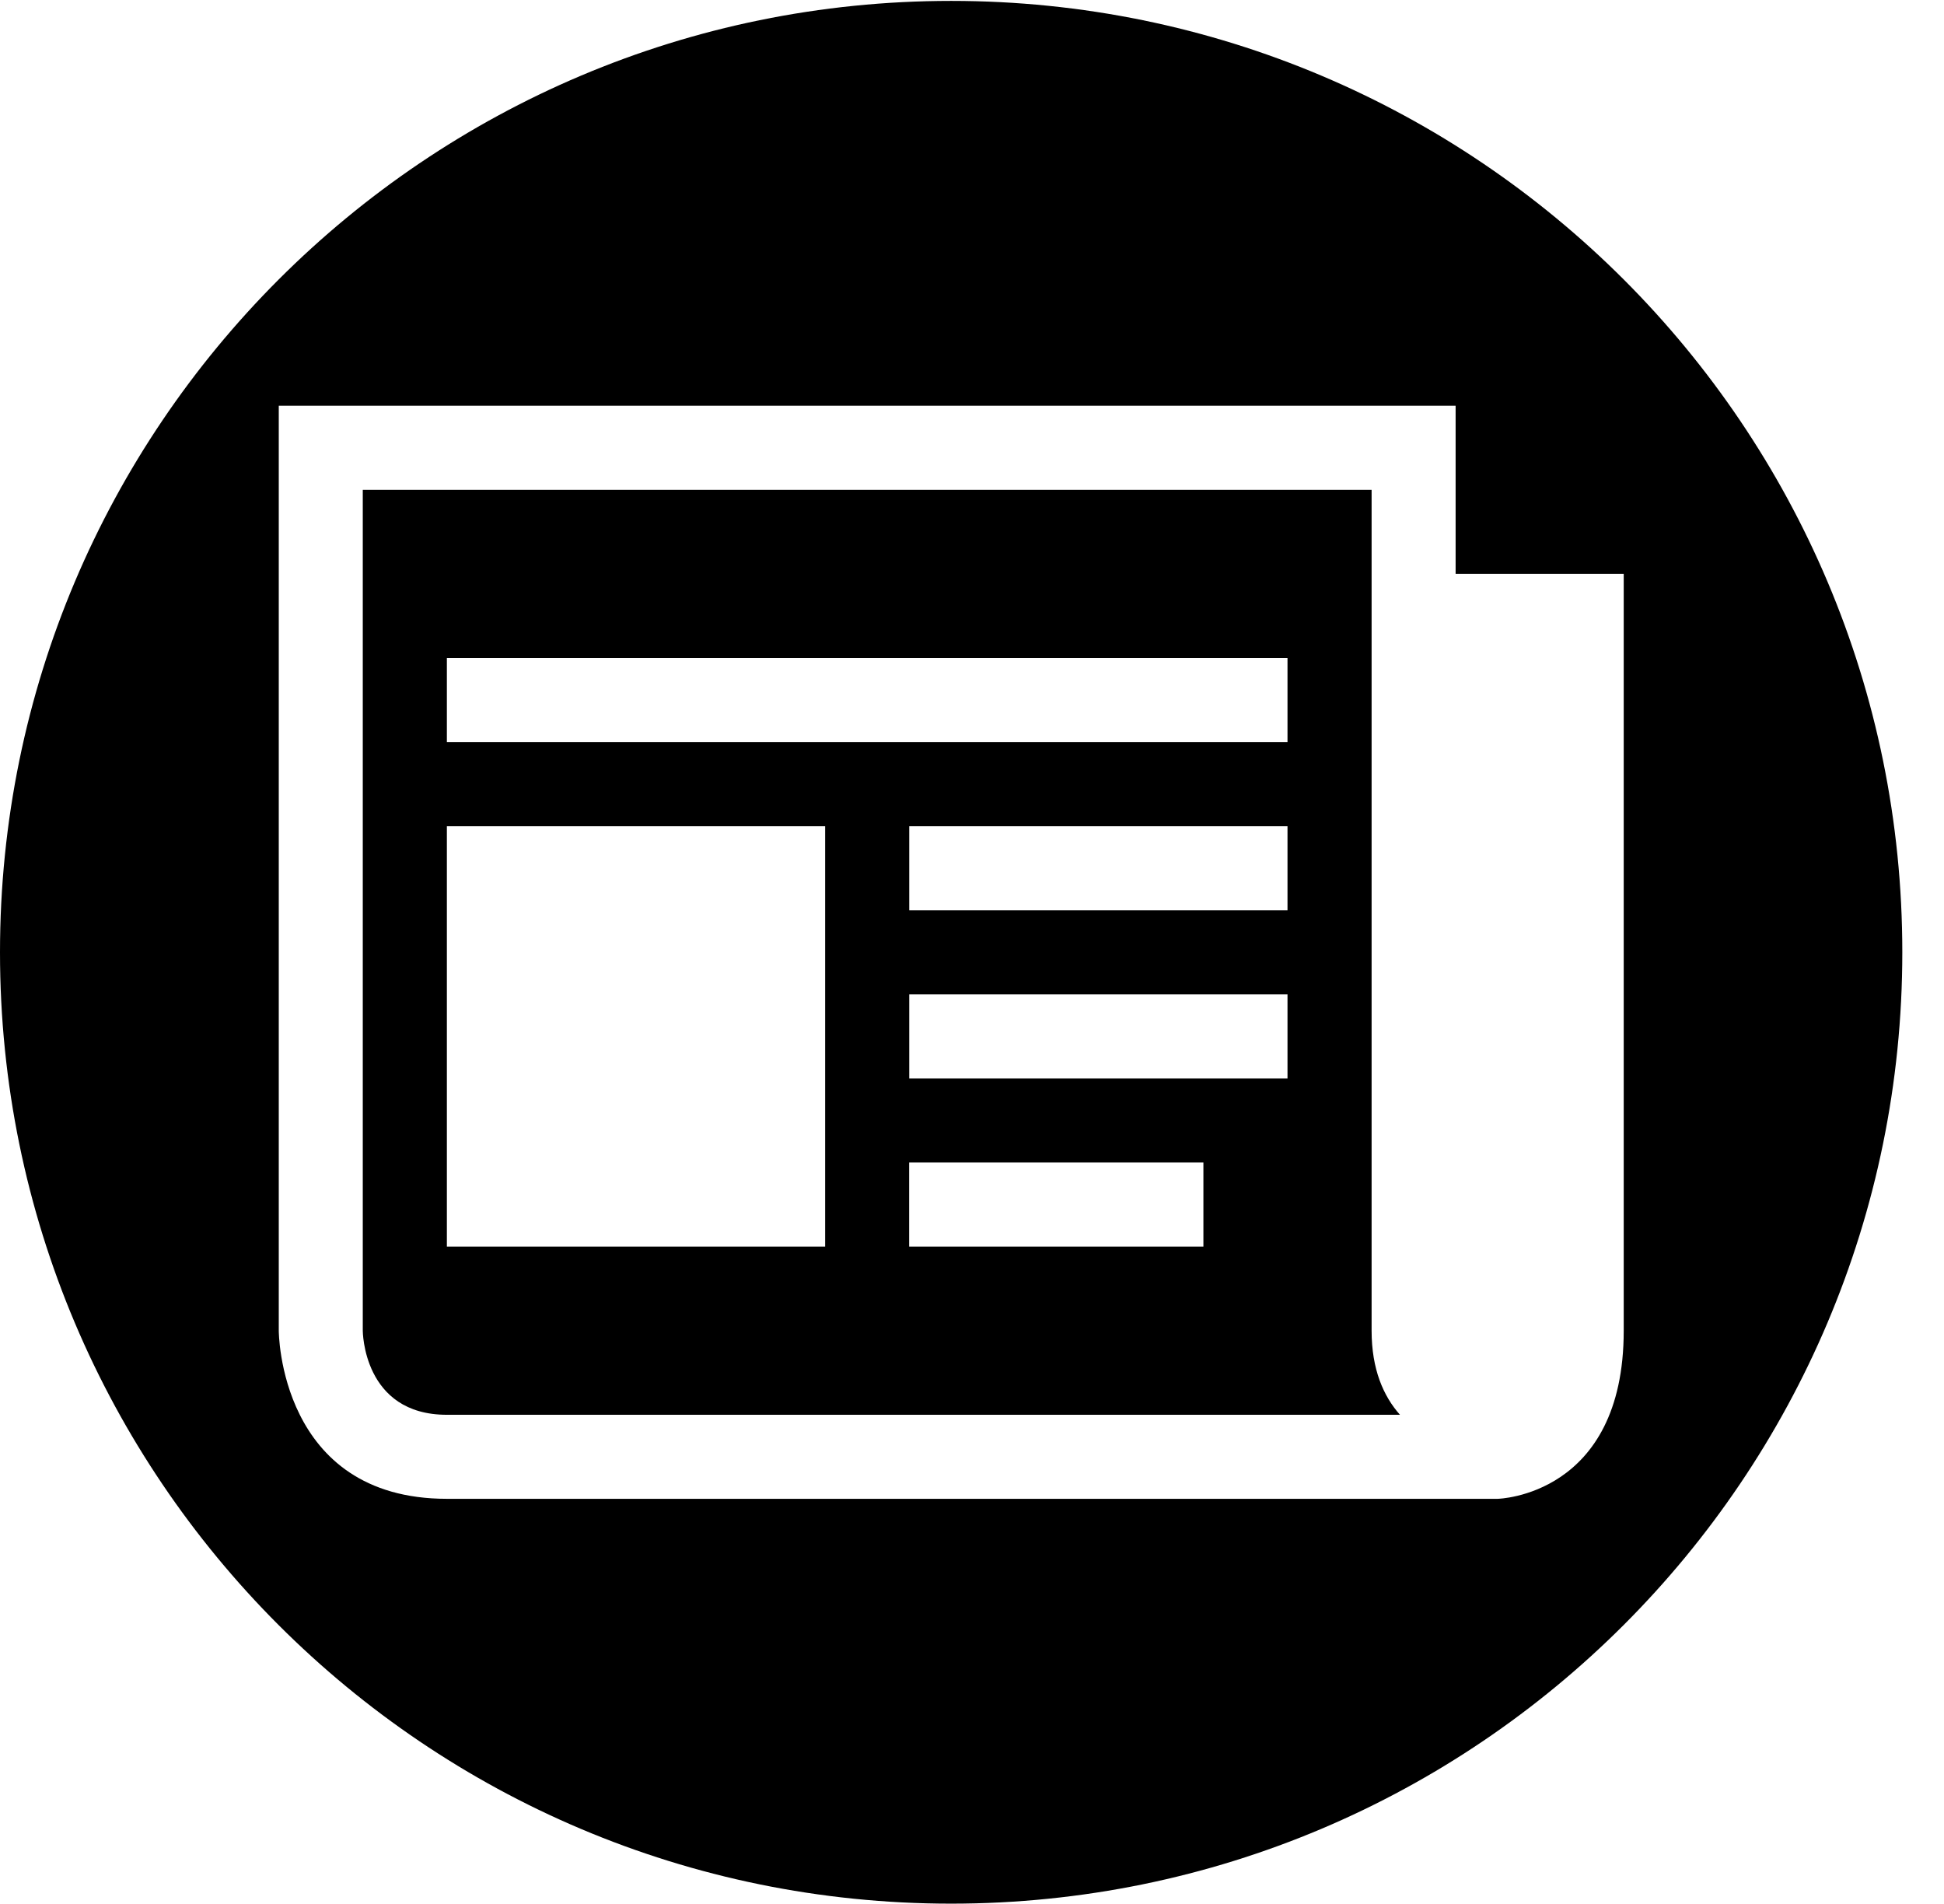 <?xml version="1.0" encoding="utf-8"?>
<!-- Generator: Adobe Illustrator 16.0.3, SVG Export Plug-In . SVG Version: 6.00 Build 0)  -->
<!DOCTYPE svg PUBLIC "-//W3C//DTD SVG 1.1//EN" "http://www.w3.org/Graphics/SVG/1.1/DTD/svg11.dtd">
<svg version="1.1" id="Capa_1" xmlns="http://www.w3.org/2000/svg" xmlns:xlink="http://www.w3.org/1999/xlink" x="0px" y="0px"
	 width="21.59px" height="21.137px" viewBox="0 0 21.59 21.137" enable-background="new 0 0 21.59 21.137" xml:space="preserve">
<g>
	<path d="M15.232,5.439H4.029v9.336c0,0,0,0.934,0.934,0.934h10.585c-0.183-0.206-0.315-0.504-0.315-0.934V5.439z M9.164,13.841
		H4.963V9.173h4.201V13.841z M13.365,13.841h-3.268v-0.934h3.268V13.841z M14.299,11.974h-4.201V11.04h4.201V11.974z M14.299,10.107
		h-4.201V9.173h4.201V10.107z M14.299,8.24H4.963V7.306h9.336V8.24z"/>
	<path d="M10.564,0.01C4.73,0.01,0,4.74,0,10.574s4.729,10.563,10.563,10.563c5.833,0,10.564-4.729,10.564-10.563
		C21.129,4.74,16.398,0.01,10.564,0.01z M18.033,14.775c0,1.838-1.4,1.867-1.4,1.867H4.963c-1.867,0-1.867-1.867-1.867-1.867V4.505
		h13.07v1.867h1.867V14.775z"/>
</g>
</svg>
